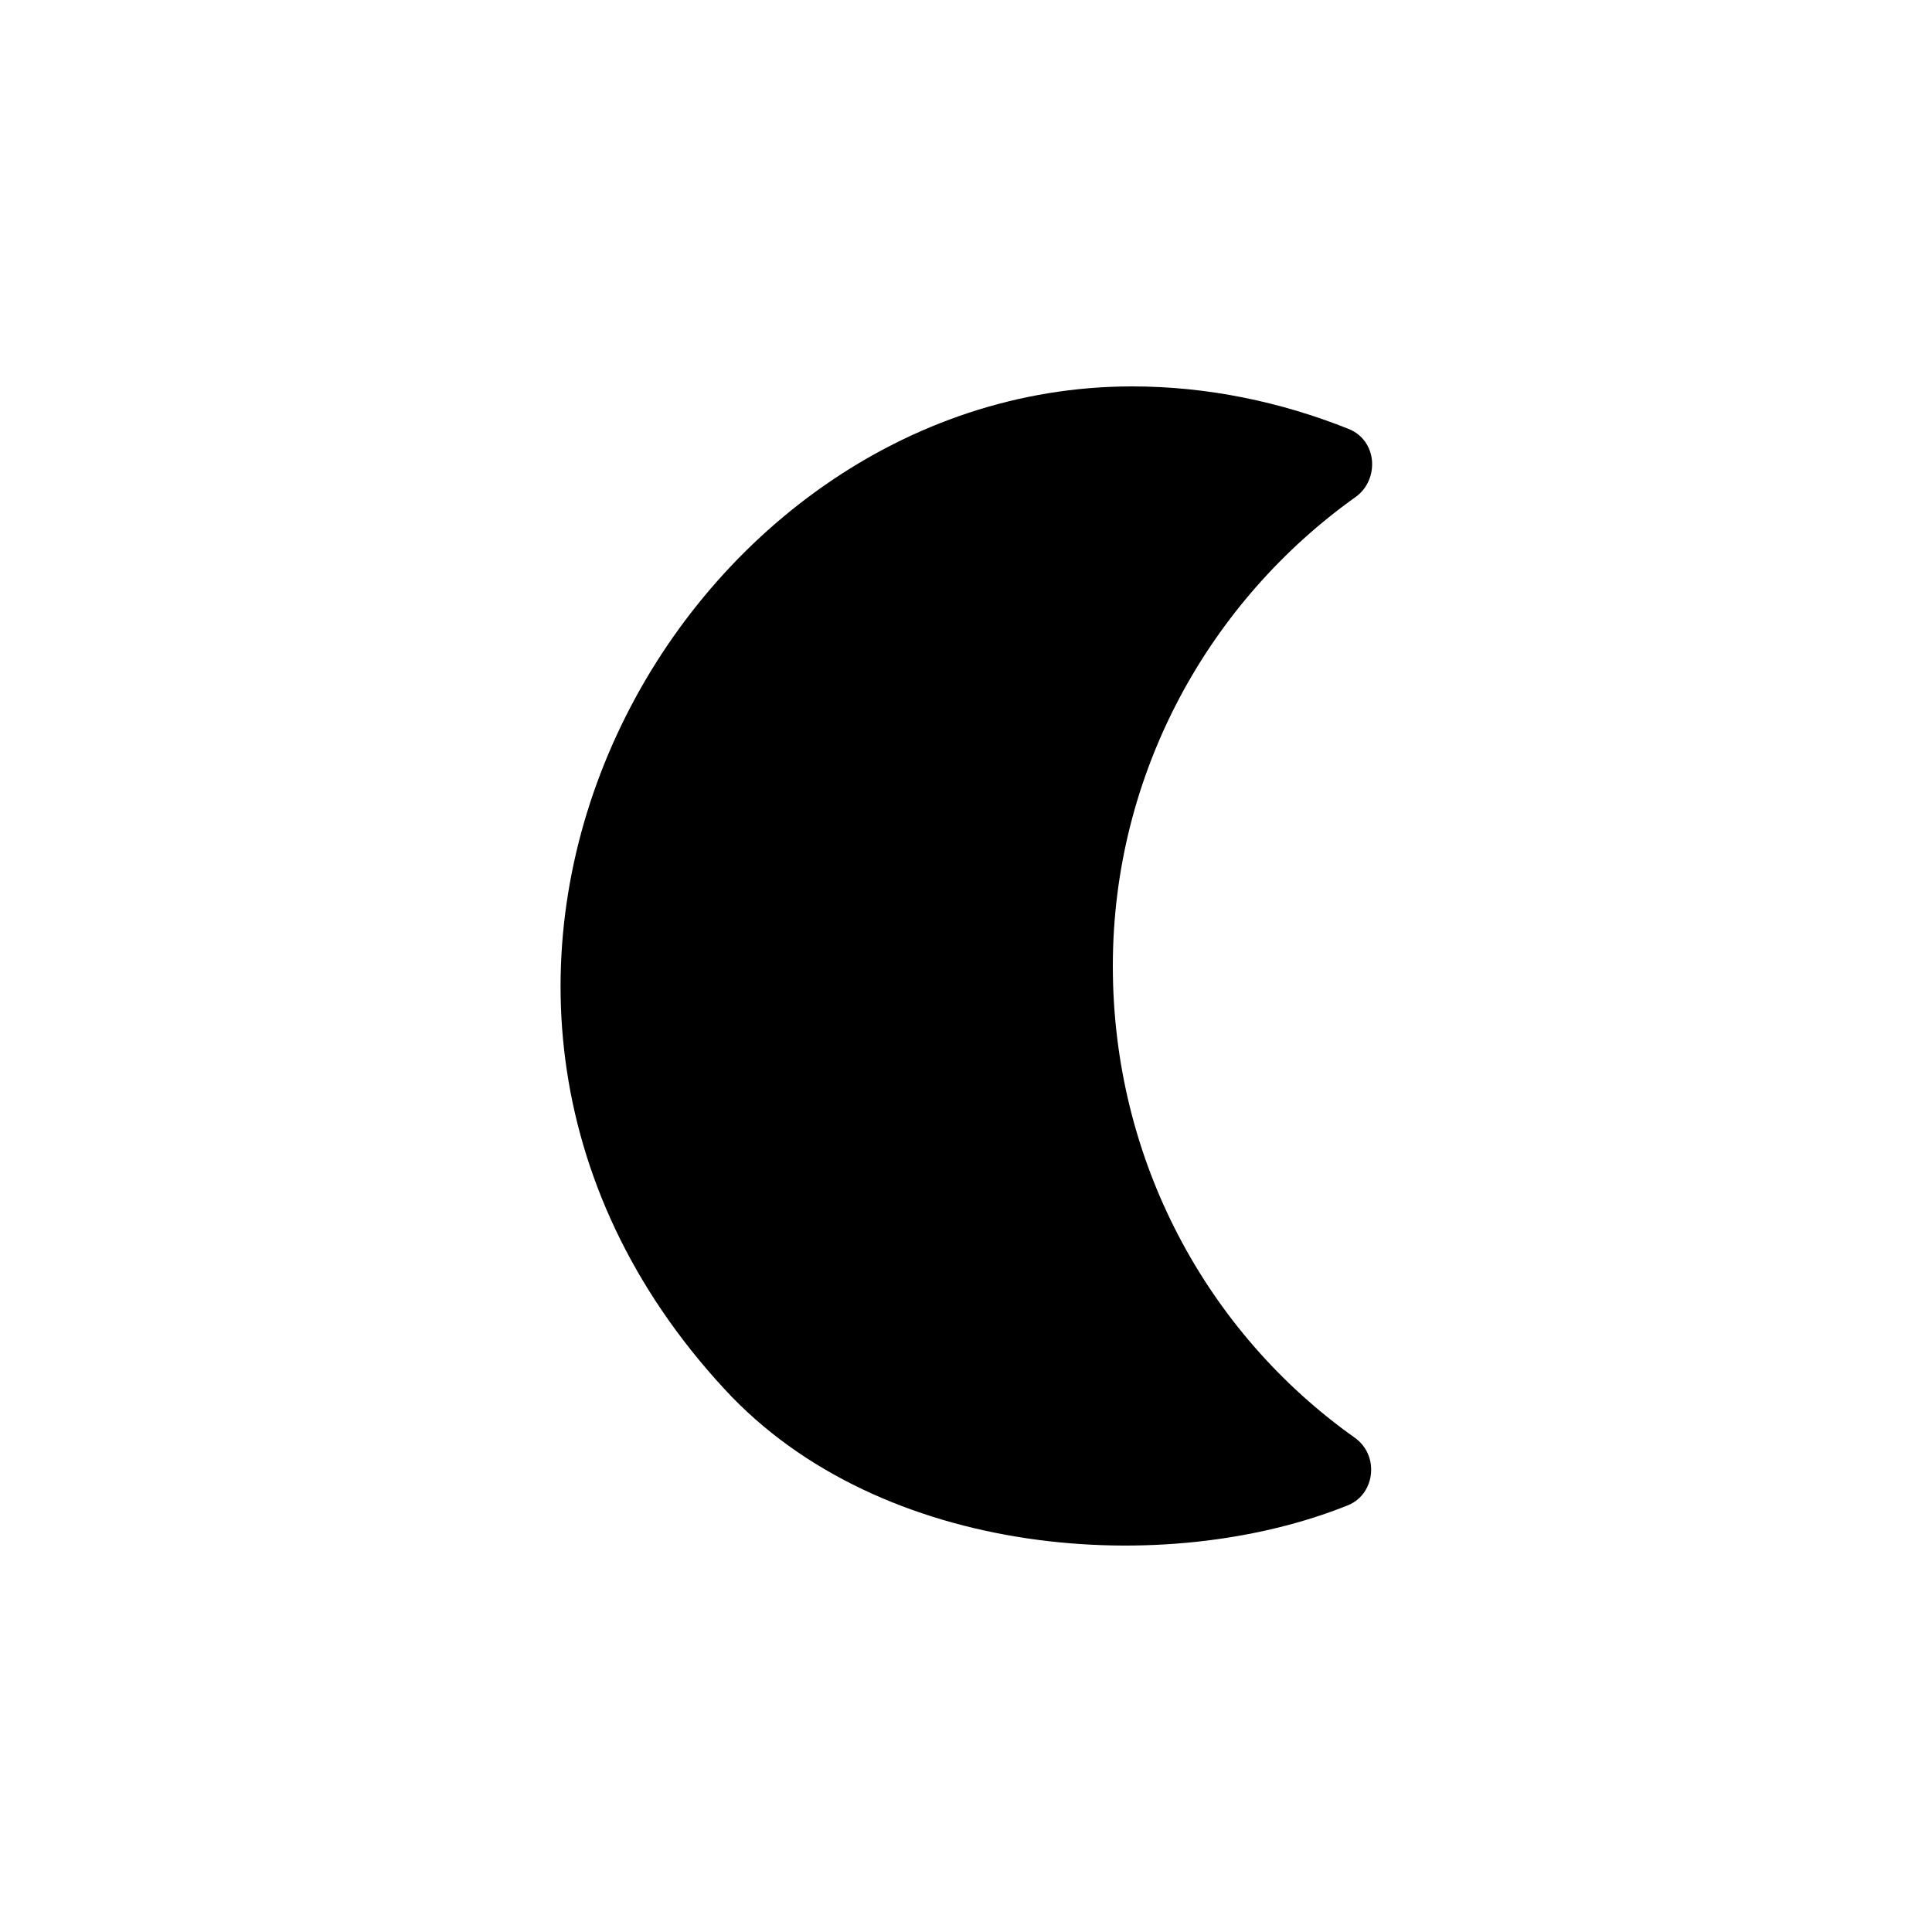 <?xml version="1.0"?><svg xmlns="http://www.w3.org/2000/svg" width="100" height="100" viewBox="0 0 100 100"><path d="m69.8 77.9c-9.4 3.8-24.2 2.8-32.3-6-19.5-21.1-2.4-51.9 21.1-51.9 3.9 0 7.7 0.8 11.2 2.2 1.5 0.6 1.6 2.6 0.4 3.5-7.6 5.4-12.6 14.3-12.6 24.3 0 10.1 4.9 19 12.5 24.4 1.3 0.9 1.1 2.9-0.3 3.5z"></path></svg>